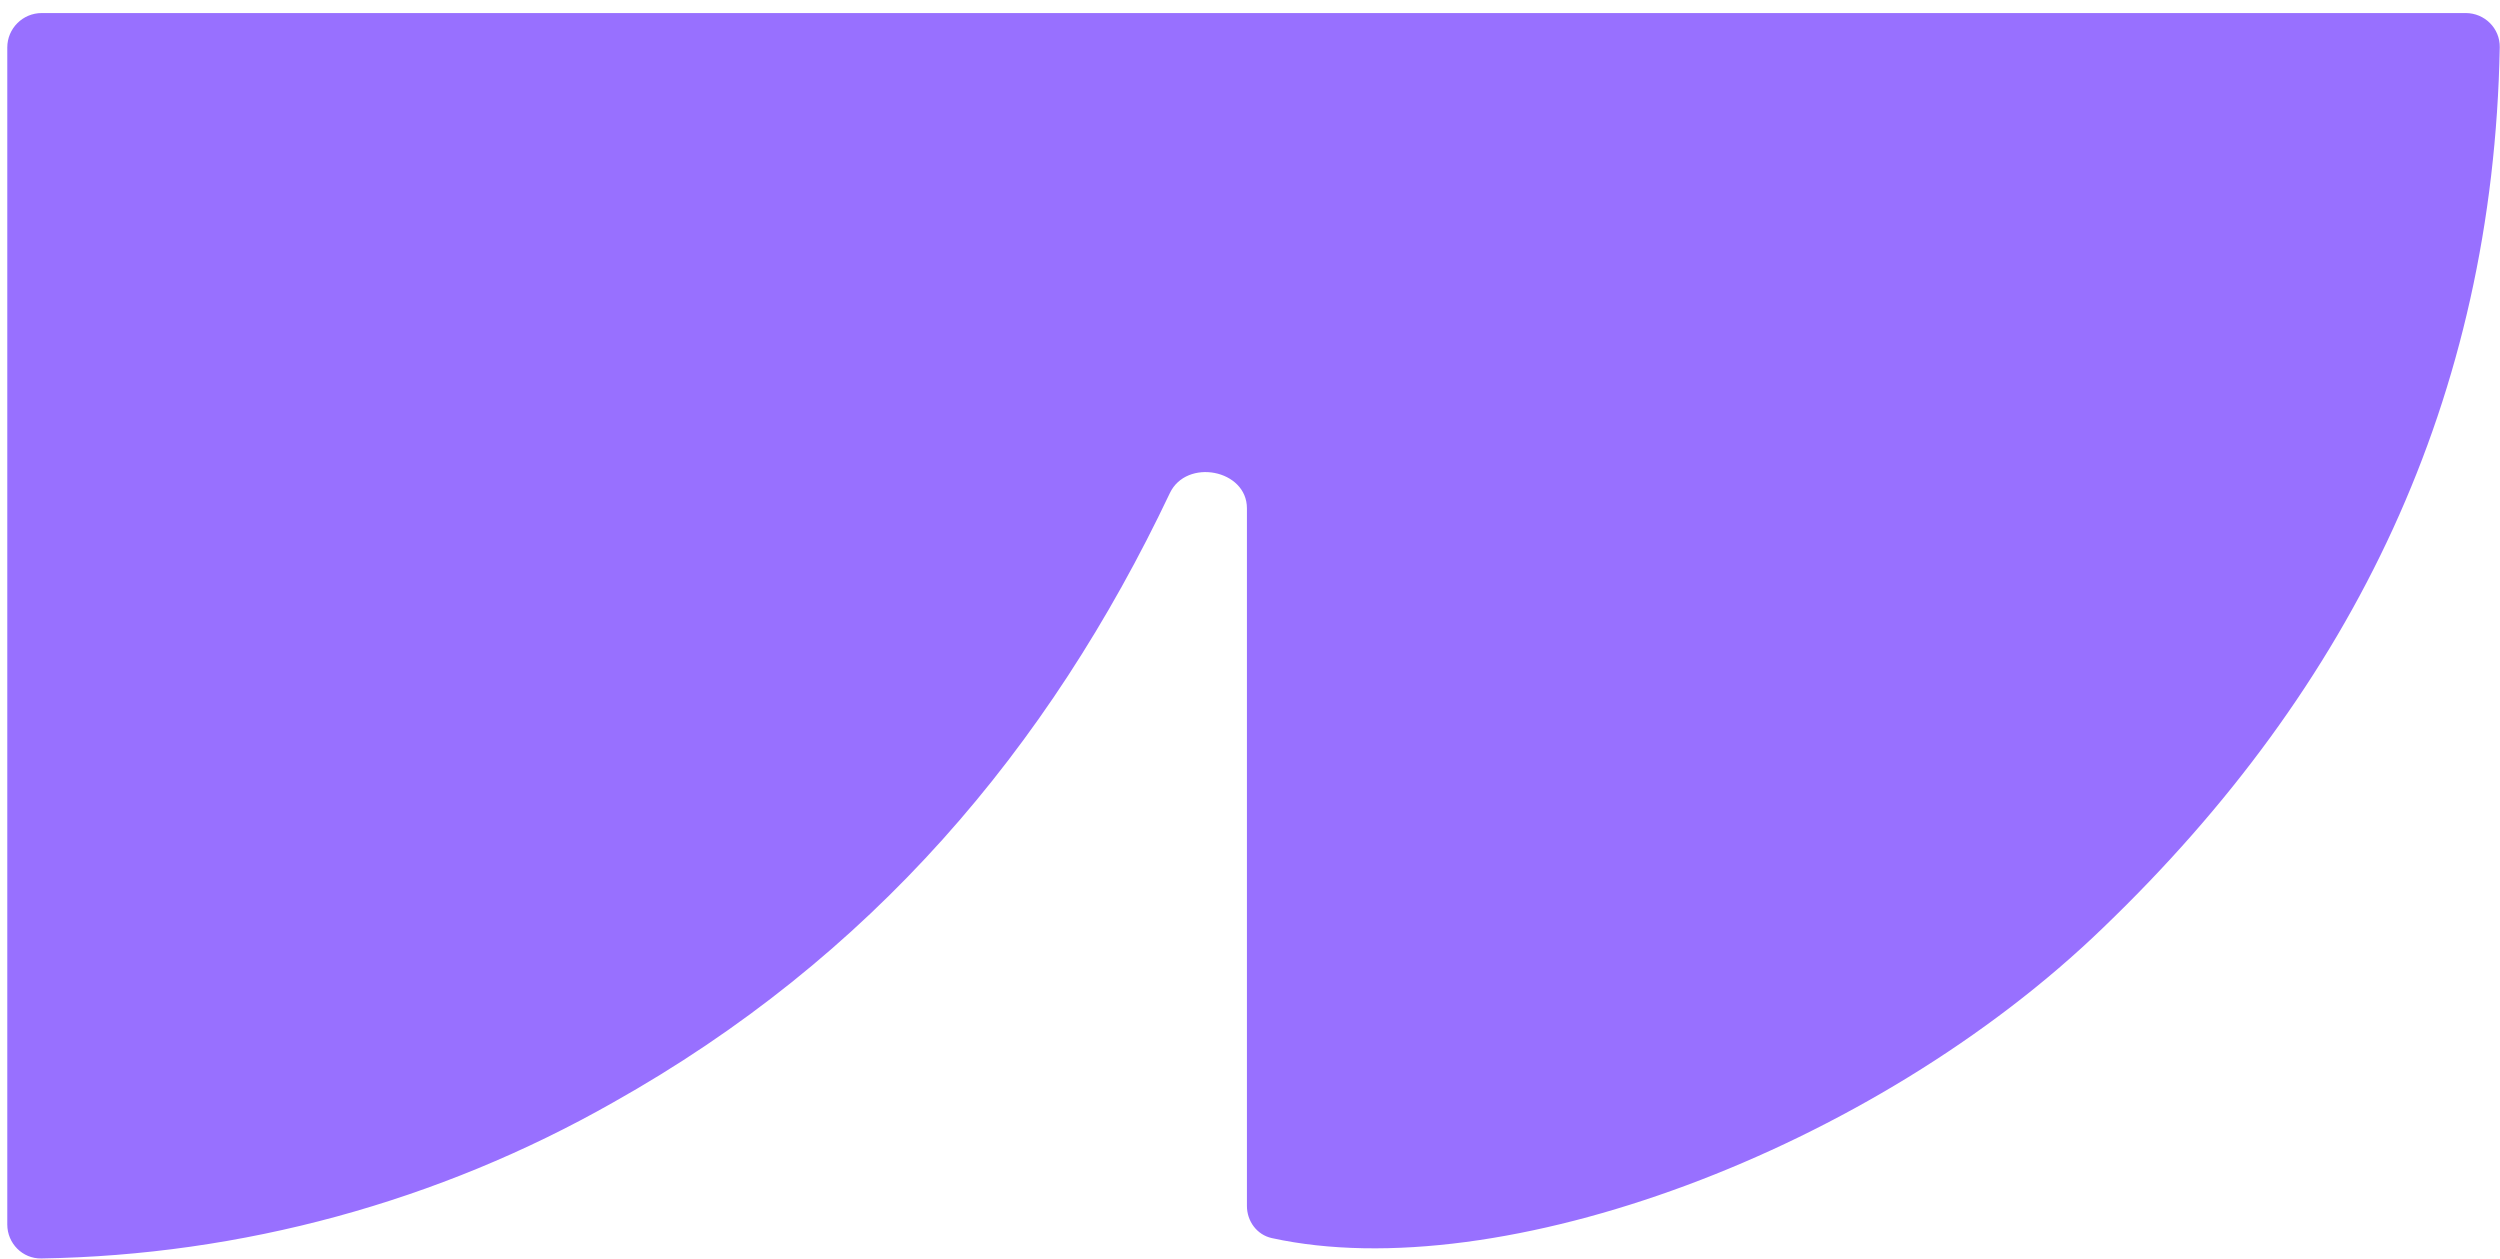 <svg width="145" height="73" viewBox="0 0 145 73" fill="none" xmlns="http://www.w3.org/2000/svg">
<path d="M73.767 71.81C72.901 71.62 72.322 70.831 72.322 69.945L72.322 29.482C72.322 27.227 68.818 26.564 67.851 28.601C60.814 43.43 50.521 55.548 35.544 63.952C25.418 69.701 14.018 72.804 2.397 72.991C1.303 73.009 0.422 72.114 0.422 71.019L0.422 2.757C0.422 1.652 1.317 0.757 2.422 0.757L143.01 0.757C144.11 0.757 145.006 1.646 144.986 2.746C144.601 23.089 136.534 39.813 122.013 53.777C108.619 66.747 86.996 74.706 73.767 71.81Z" fill="#9870FF"/>
</svg>
